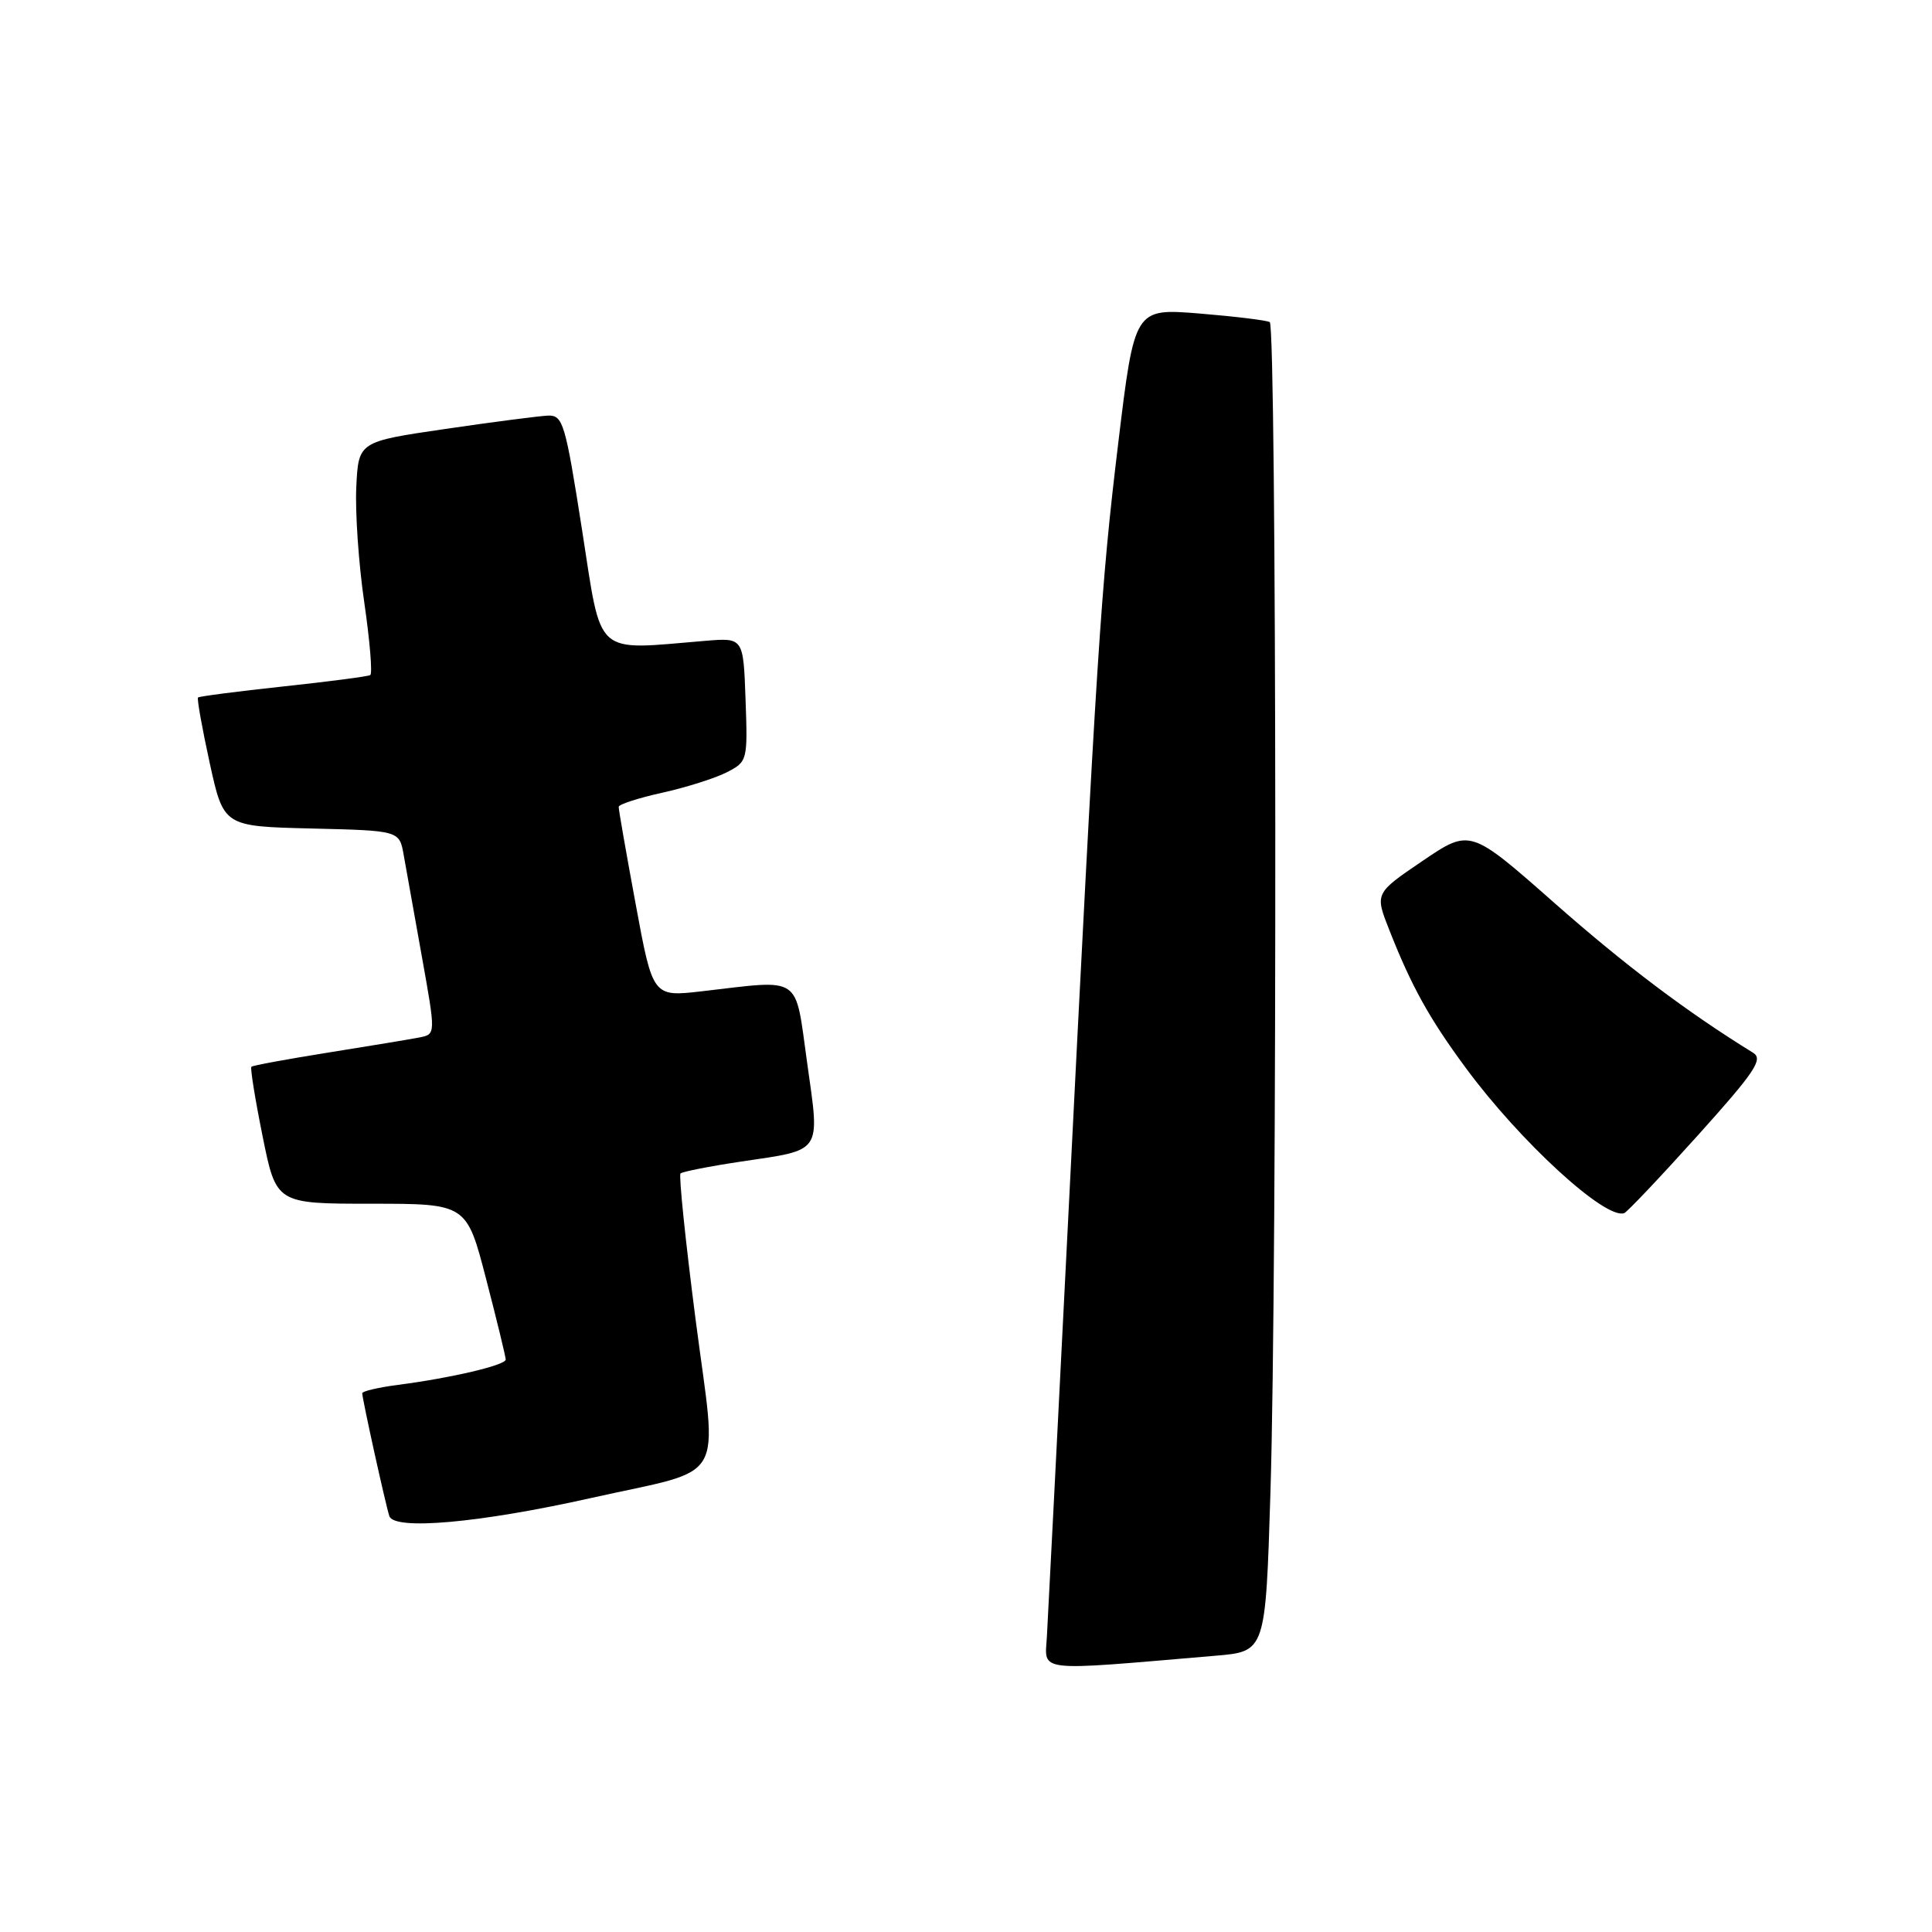 <?xml version="1.0" encoding="UTF-8" standalone="no"?>
<!DOCTYPE svg PUBLIC "-//W3C//DTD SVG 1.1//EN" "http://www.w3.org/Graphics/SVG/1.1/DTD/svg11.dtd" >
<svg xmlns="http://www.w3.org/2000/svg" xmlns:xlink="http://www.w3.org/1999/xlink" version="1.1" viewBox="0 0 256 256">
 <g >
 <path fill="currentColor"
d=" M 161.09 219.39 C 167.69 218.83 167.69 218.83 168.34 197.75 C 169.25 168.70 169.17 43.22 168.25 42.68 C 167.84 42.44 163.64 41.93 158.91 41.54 C 150.33 40.85 150.33 40.85 148.17 58.74 C 145.85 77.97 145.34 85.90 141.49 162.50 C 140.10 190.00 138.86 214.45 138.72 216.83 C 138.45 221.63 136.89 221.45 161.09 219.39 Z  M 78.25 198.51 C 96.61 194.40 95.05 197.05 92.18 174.92 C 90.83 164.48 89.93 155.74 90.17 155.49 C 90.42 155.25 94.02 154.54 98.16 153.92 C 109.08 152.30 108.65 152.94 106.95 140.82 C 105.30 129.05 106.41 129.80 93.00 131.35 C 86.50 132.10 86.50 132.10 84.23 119.80 C 82.98 113.04 81.96 107.23 81.98 106.91 C 81.99 106.58 84.59 105.74 87.75 105.04 C 90.91 104.34 94.76 103.12 96.29 102.34 C 99.04 100.93 99.08 100.79 98.79 92.70 C 98.50 84.50 98.50 84.50 93.50 84.91 C 78.55 86.15 79.79 87.26 77.13 70.25 C 74.91 56.06 74.60 55.01 72.62 55.07 C 71.46 55.12 65.33 55.91 59.00 56.84 C 47.50 58.52 47.50 58.52 47.21 64.54 C 47.05 67.85 47.52 74.73 48.27 79.84 C 49.01 84.94 49.37 89.27 49.06 89.45 C 48.75 89.64 43.56 90.31 37.52 90.96 C 31.47 91.61 26.40 92.27 26.24 92.42 C 26.08 92.58 26.78 96.49 27.79 101.11 C 29.63 109.50 29.63 109.50 41.27 109.78 C 52.92 110.06 52.92 110.06 53.49 113.28 C 53.80 115.05 54.89 121.12 55.90 126.76 C 57.74 137.03 57.74 137.03 55.62 137.46 C 54.45 137.69 49.03 138.59 43.56 139.46 C 38.10 140.33 33.49 141.18 33.31 141.35 C 33.14 141.52 33.81 145.68 34.80 150.58 C 36.60 159.50 36.60 159.50 49.21 159.50 C 61.83 159.50 61.83 159.50 64.42 169.50 C 65.85 175.00 67.01 179.79 67.01 180.15 C 67.00 180.89 59.79 182.59 52.75 183.50 C 50.14 183.84 48.00 184.34 48.00 184.61 C 48.00 185.38 51.08 199.33 51.59 200.89 C 52.22 202.81 63.55 201.80 78.25 198.51 Z  M 224.92 150.50 C 232.54 142.03 233.67 140.35 232.30 139.50 C 223.49 134.06 215.35 127.92 205.97 119.65 C 194.80 109.80 194.80 109.80 188.49 114.08 C 182.17 118.37 182.17 118.37 184.09 123.23 C 187.04 130.72 189.40 134.97 194.22 141.50 C 201.43 151.28 212.70 161.62 215.21 160.75 C 215.60 160.61 219.97 156.00 224.92 150.50 Z "/>
</g>
</svg>